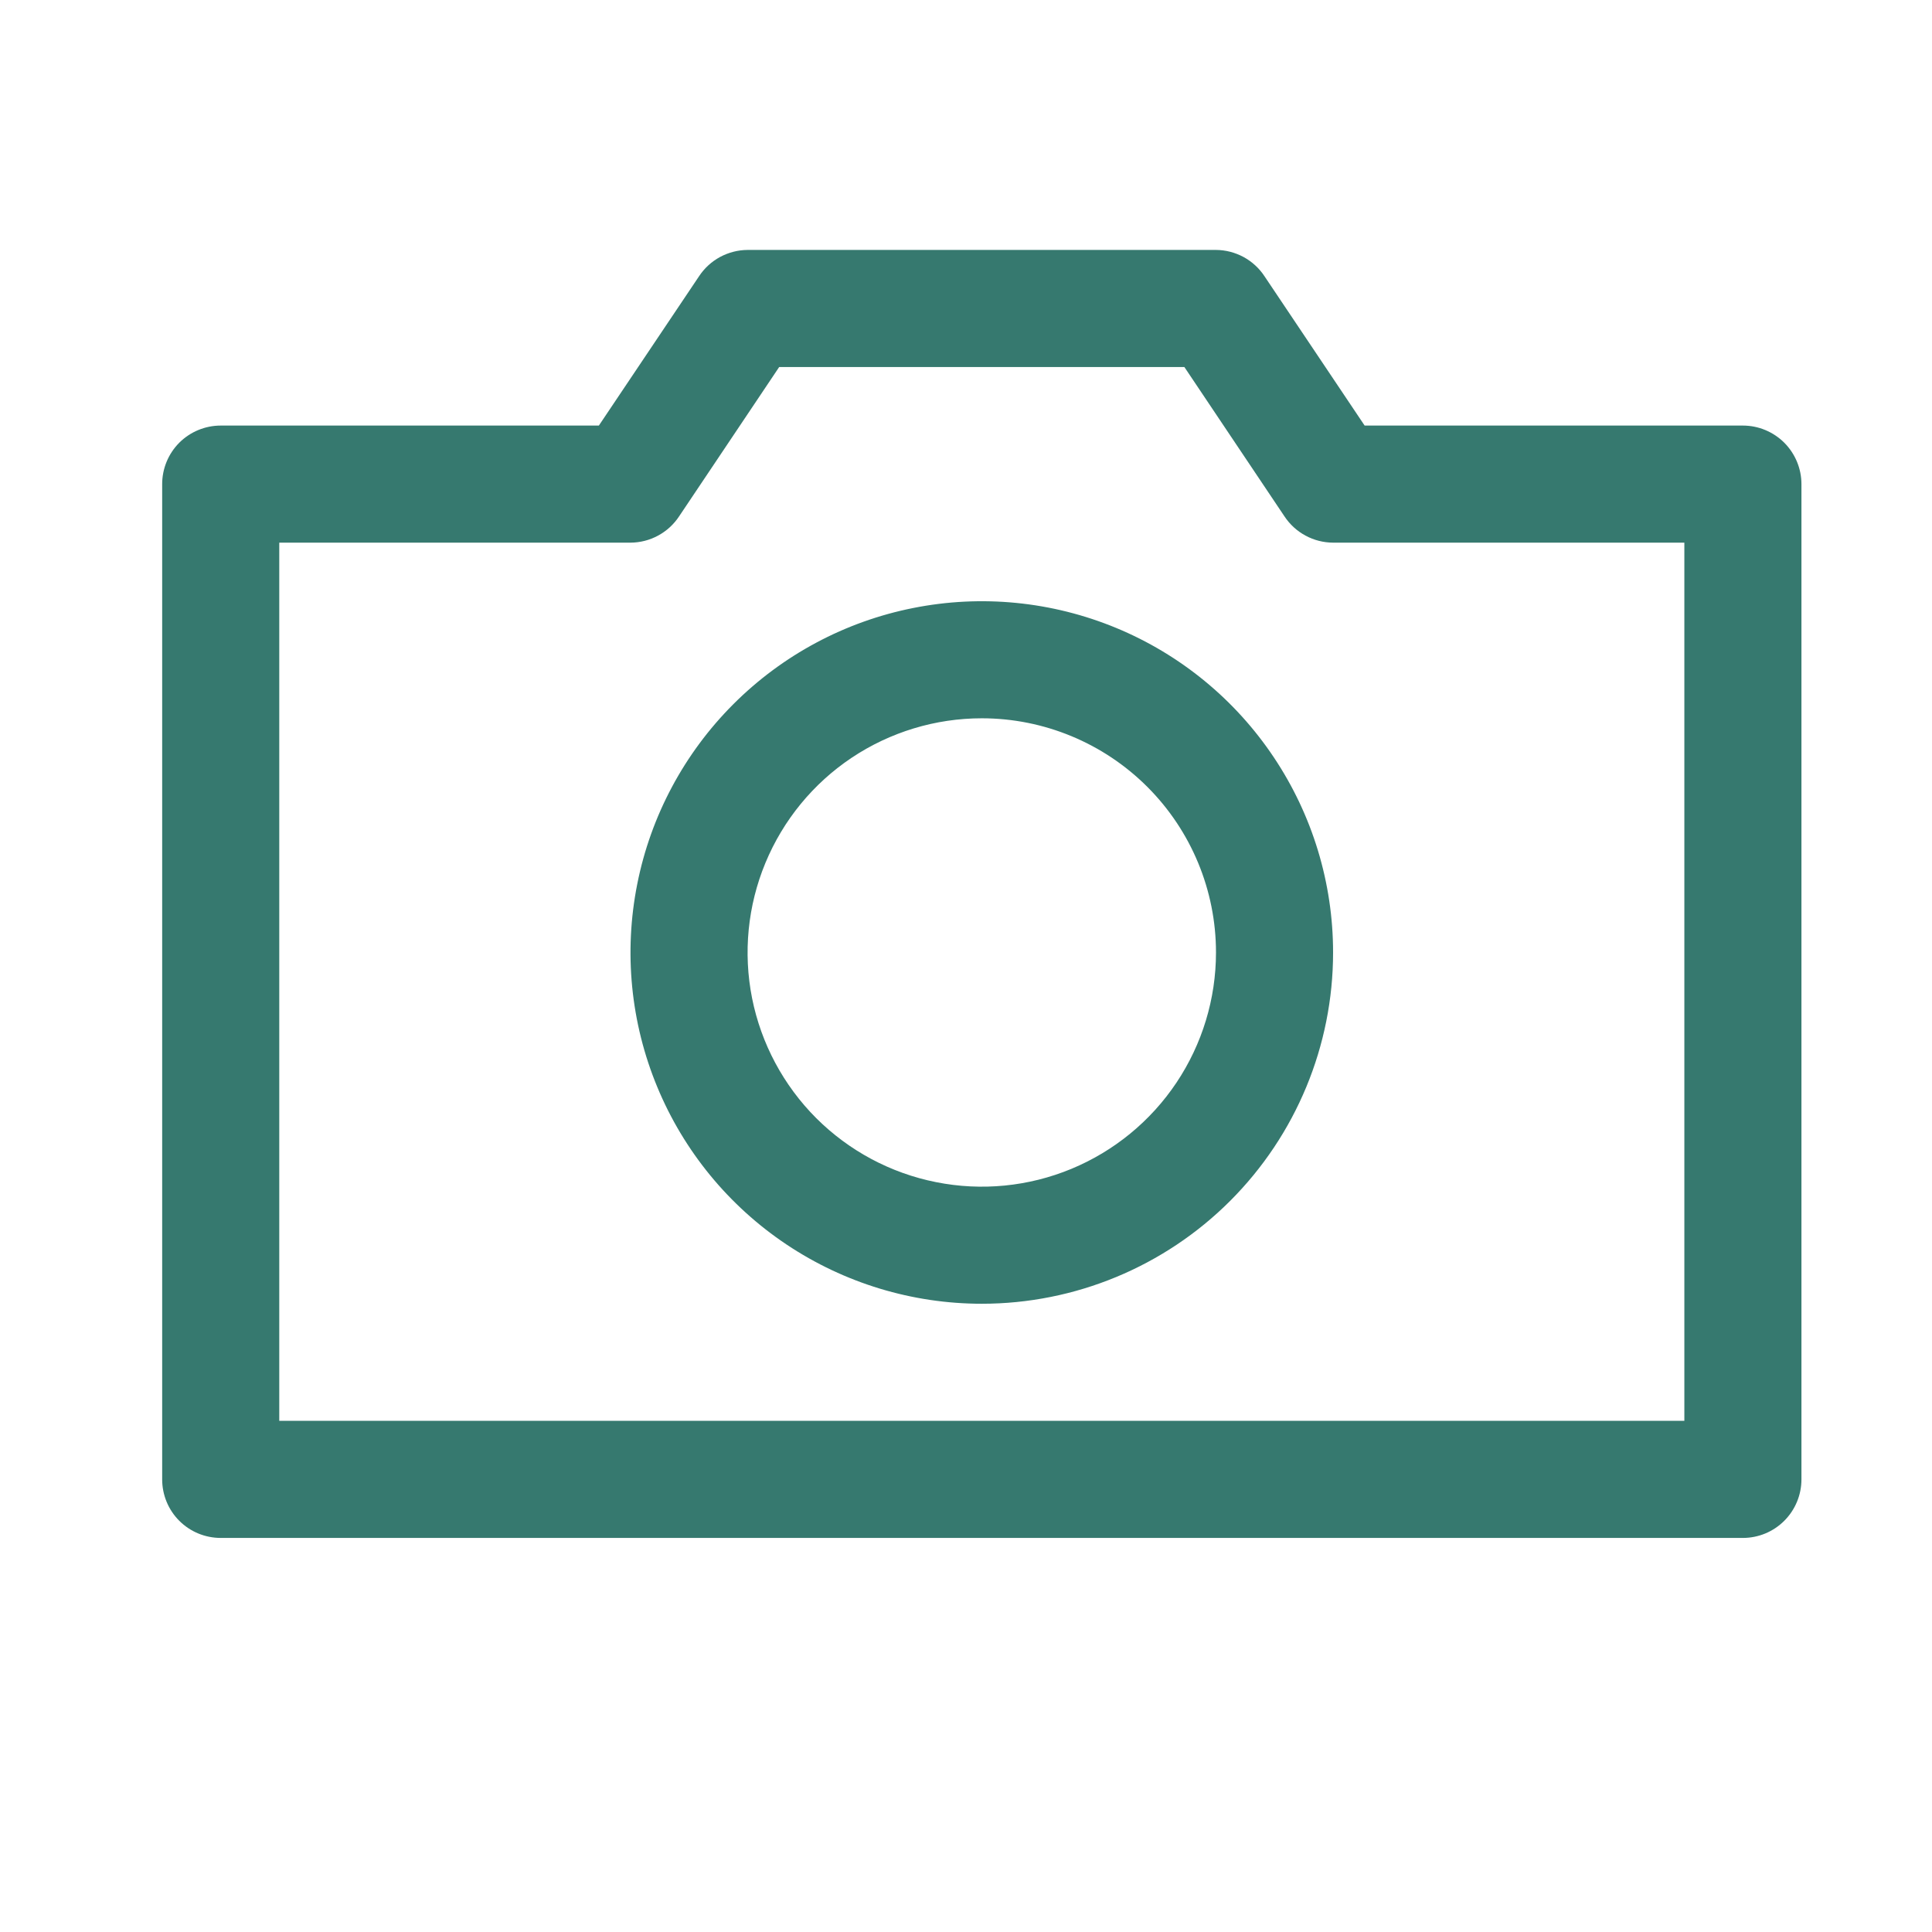 <svg width="33" height="33" viewBox="0 0 33 33" fill="none" xmlns="http://www.w3.org/2000/svg">
<path d="M29.77 26.269H3.77C3.504 26.269 3.25 26.164 3.062 25.976C2.875 25.789 2.77 25.535 2.77 25.269V8.269C2.77 8.004 2.875 7.75 3.062 7.562C3.25 7.375 3.504 7.269 3.77 7.269H10.229L11.94 4.719C12.03 4.582 12.153 4.469 12.298 4.39C12.443 4.312 12.605 4.27 12.77 4.269H20.77C20.934 4.27 21.096 4.312 21.241 4.39C21.386 4.469 21.509 4.582 21.599 4.719L23.309 7.269H29.77C30.035 7.269 30.289 7.375 30.477 7.562C30.664 7.75 30.77 8.004 30.77 8.269V25.269C30.77 25.535 30.664 25.789 30.477 25.976C30.289 26.164 30.035 26.269 29.77 26.269ZM4.77 24.269H28.77V9.269H22.77C22.605 9.268 22.443 9.227 22.298 9.148C22.153 9.07 22.03 8.957 21.939 8.819L20.23 6.269H13.309L11.6 8.819C11.509 8.957 11.386 9.07 11.241 9.148C11.096 9.227 10.934 9.268 10.77 9.269H4.77V24.269Z" fill="#36796F"/>
<path d="M16.77 22.269C15.583 22.269 14.423 21.917 13.436 21.258C12.449 20.599 11.68 19.662 11.226 18.565C10.772 17.469 10.653 16.263 10.885 15.099C11.116 13.935 11.688 12.866 12.527 12.027C13.366 11.188 14.435 10.616 15.599 10.385C16.763 10.153 17.969 10.272 19.066 10.726C20.162 11.18 21.099 11.949 21.758 12.936C22.418 13.923 22.77 15.083 22.77 16.269C22.77 17.861 22.137 19.387 21.012 20.512C19.887 21.637 18.361 22.269 16.77 22.269ZM16.77 12.269C15.978 12.269 15.205 12.504 14.547 12.943C13.889 13.383 13.377 14.008 13.074 14.739C12.771 15.47 12.692 16.274 12.846 17.05C13.001 17.826 13.382 18.538 13.941 19.098C14.501 19.657 15.213 20.038 15.989 20.192C16.765 20.347 17.569 20.268 18.3 19.965C19.031 19.662 19.656 19.149 20.095 18.492C20.535 17.834 20.77 17.06 20.77 16.269C20.77 15.208 20.348 14.191 19.598 13.441C18.848 12.691 17.83 12.269 16.77 12.269Z" fill="#36796F"/>
</svg>
